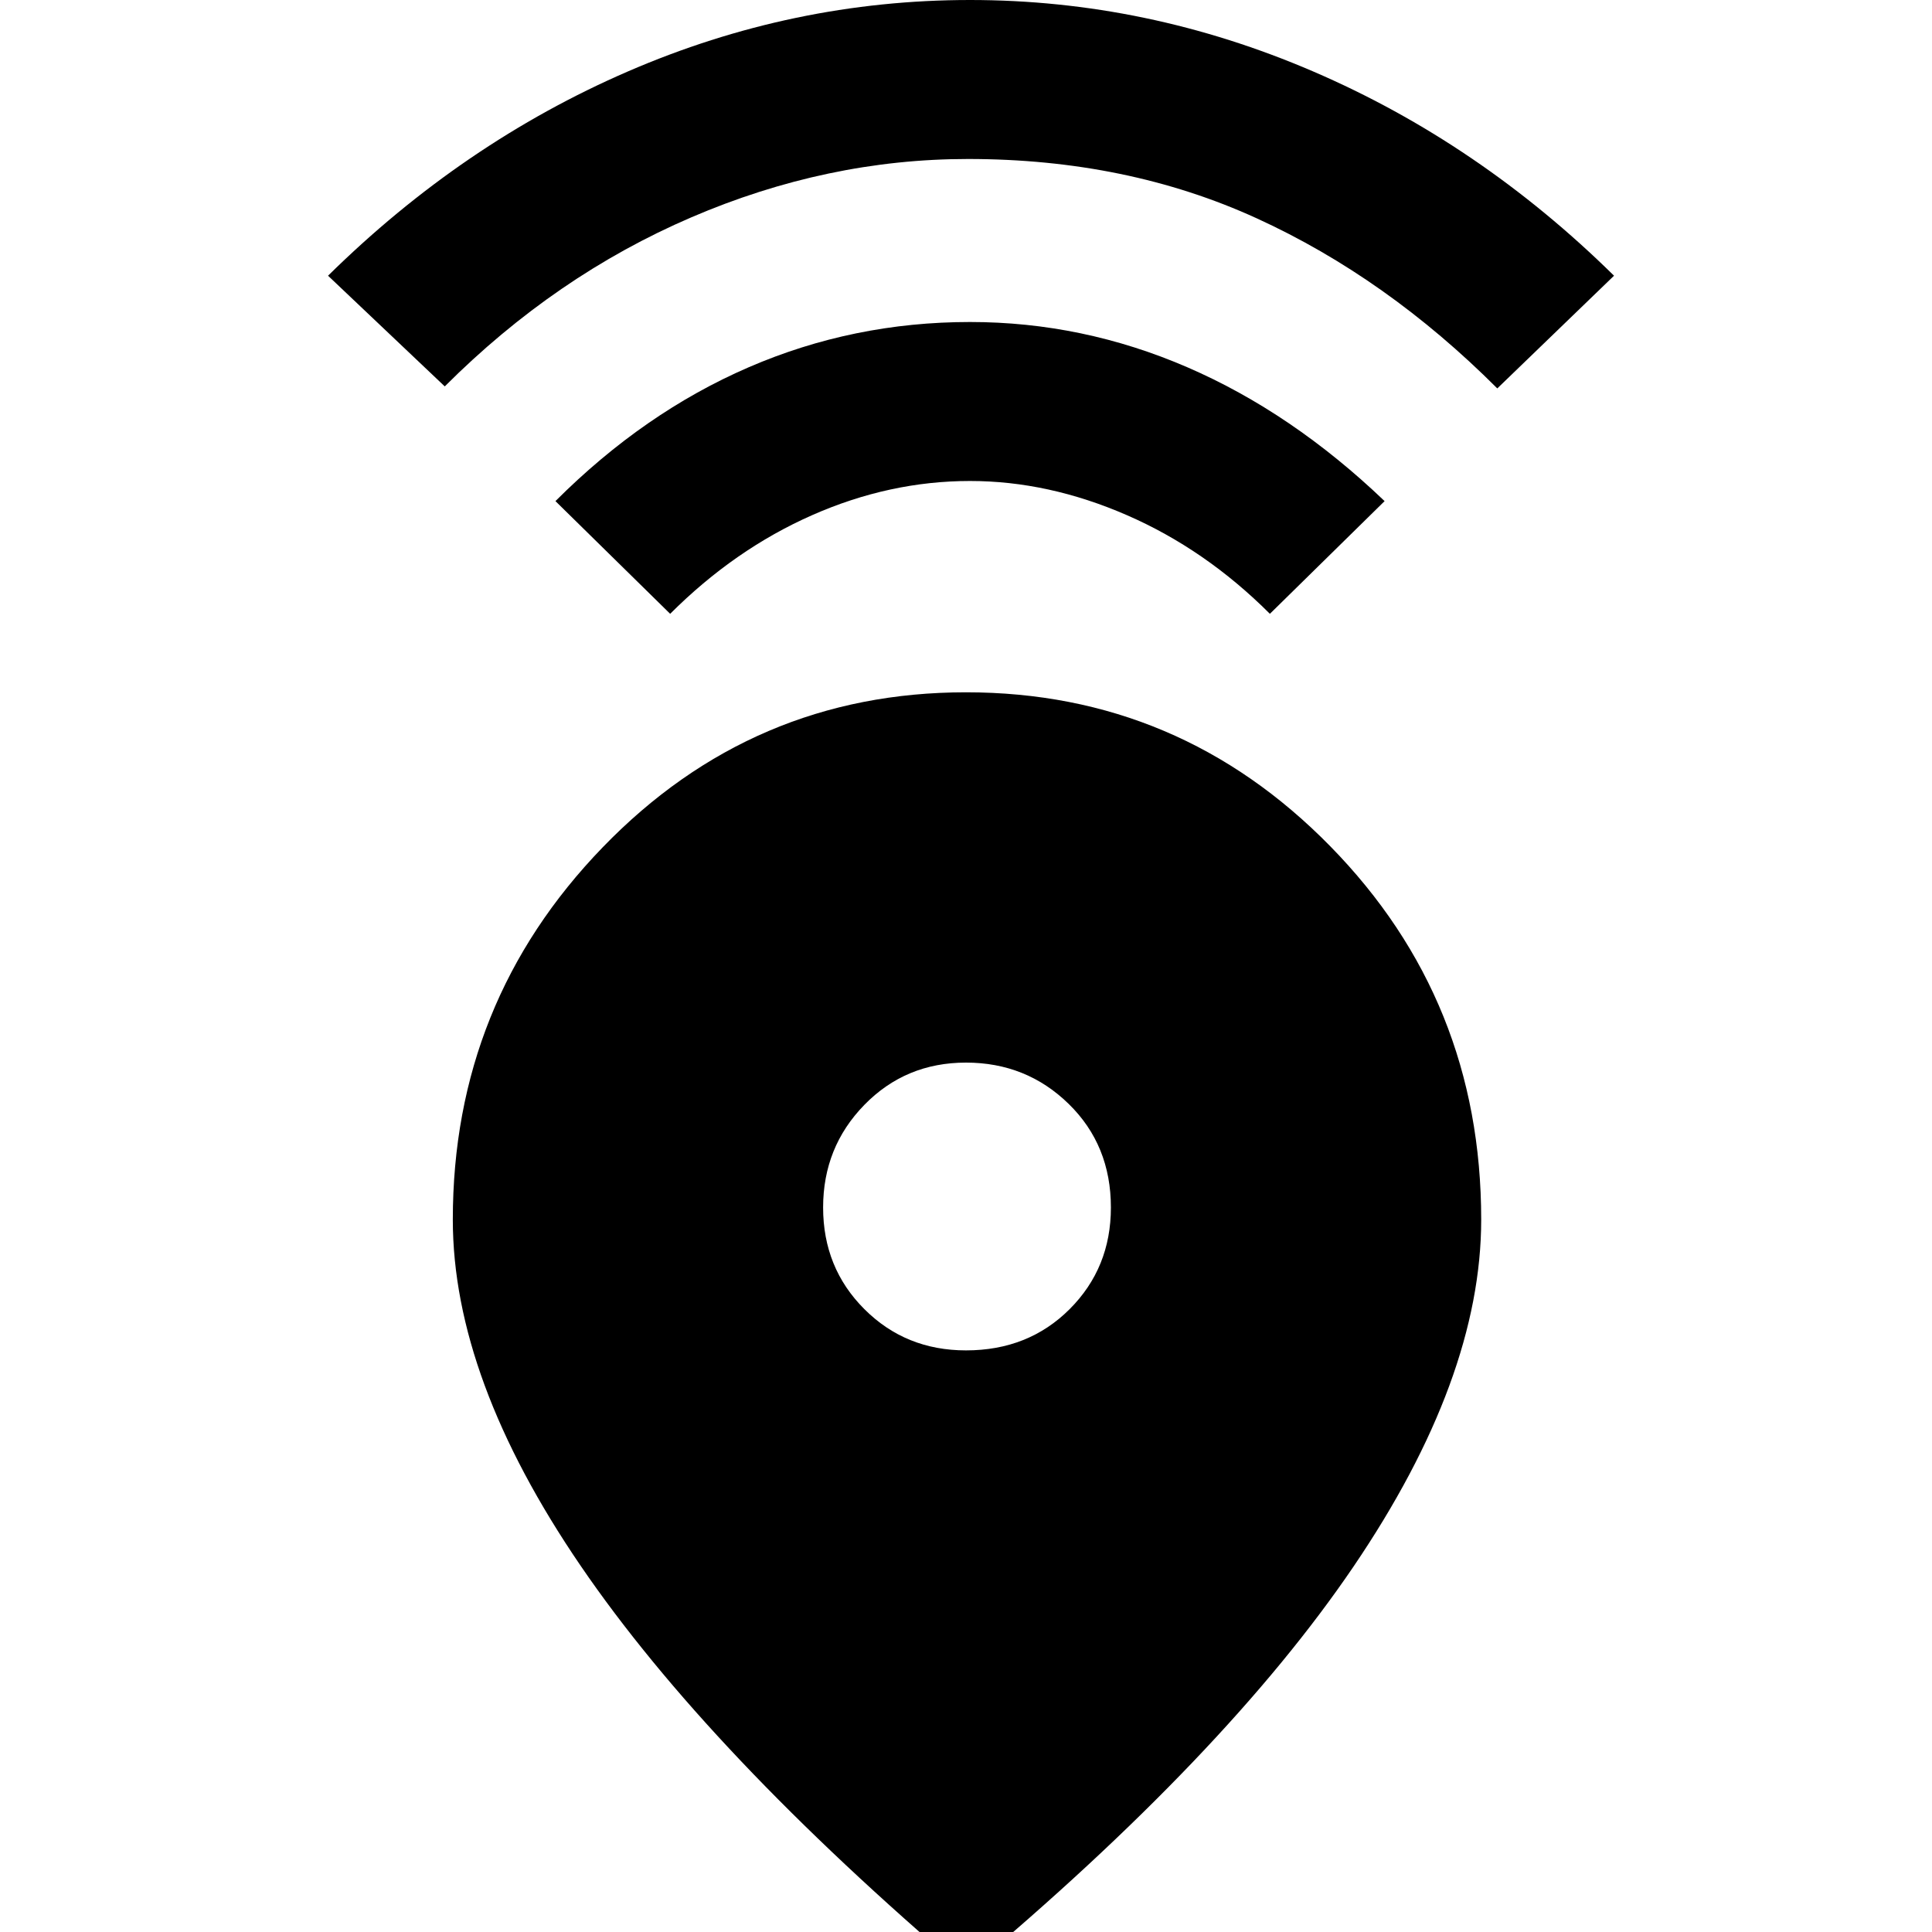 <svg xmlns="http://www.w3.org/2000/svg" height="48" width="48"><path d="M24 49Q17.6 43.55 14.425 38.9Q11.25 34.25 11.25 30.3Q11.25 24.9 14.975 21.05Q18.7 17.2 24 17.2Q29.3 17.2 33.05 21.025Q36.8 24.85 36.8 30.3Q36.8 34.25 33.625 38.925Q30.45 43.6 24 49ZM24 33.55Q25.55 33.55 26.575 32.525Q27.6 31.5 27.6 30Q27.6 28.45 26.55 27.425Q25.5 26.4 24 26.4Q22.5 26.4 21.475 27.45Q20.45 28.5 20.45 30Q20.45 31.5 21.475 32.525Q22.5 33.55 24 33.55ZM16.65 15.25 13.8 12.45Q16 10.25 18.6 9.125Q21.2 8 24.1 8Q26.9 8 29.5 9.125Q32.1 10.25 34.4 12.45L31.55 15.25Q29.95 13.65 28 12.8Q26.05 11.95 24.1 11.95Q22.1 11.95 20.175 12.8Q18.25 13.65 16.65 15.25ZM11.05 9.6 8.15 6.85Q11.5 3.55 15.6 1.775Q19.7 0 24.1 0Q28.5 0 32.625 1.775Q36.75 3.55 40.1 6.85L37.2 9.65Q34.45 6.9 31.225 5.425Q28 3.95 24.05 3.95Q20.55 3.95 17.175 5.4Q13.8 6.85 11.05 9.6Z"/></svg>